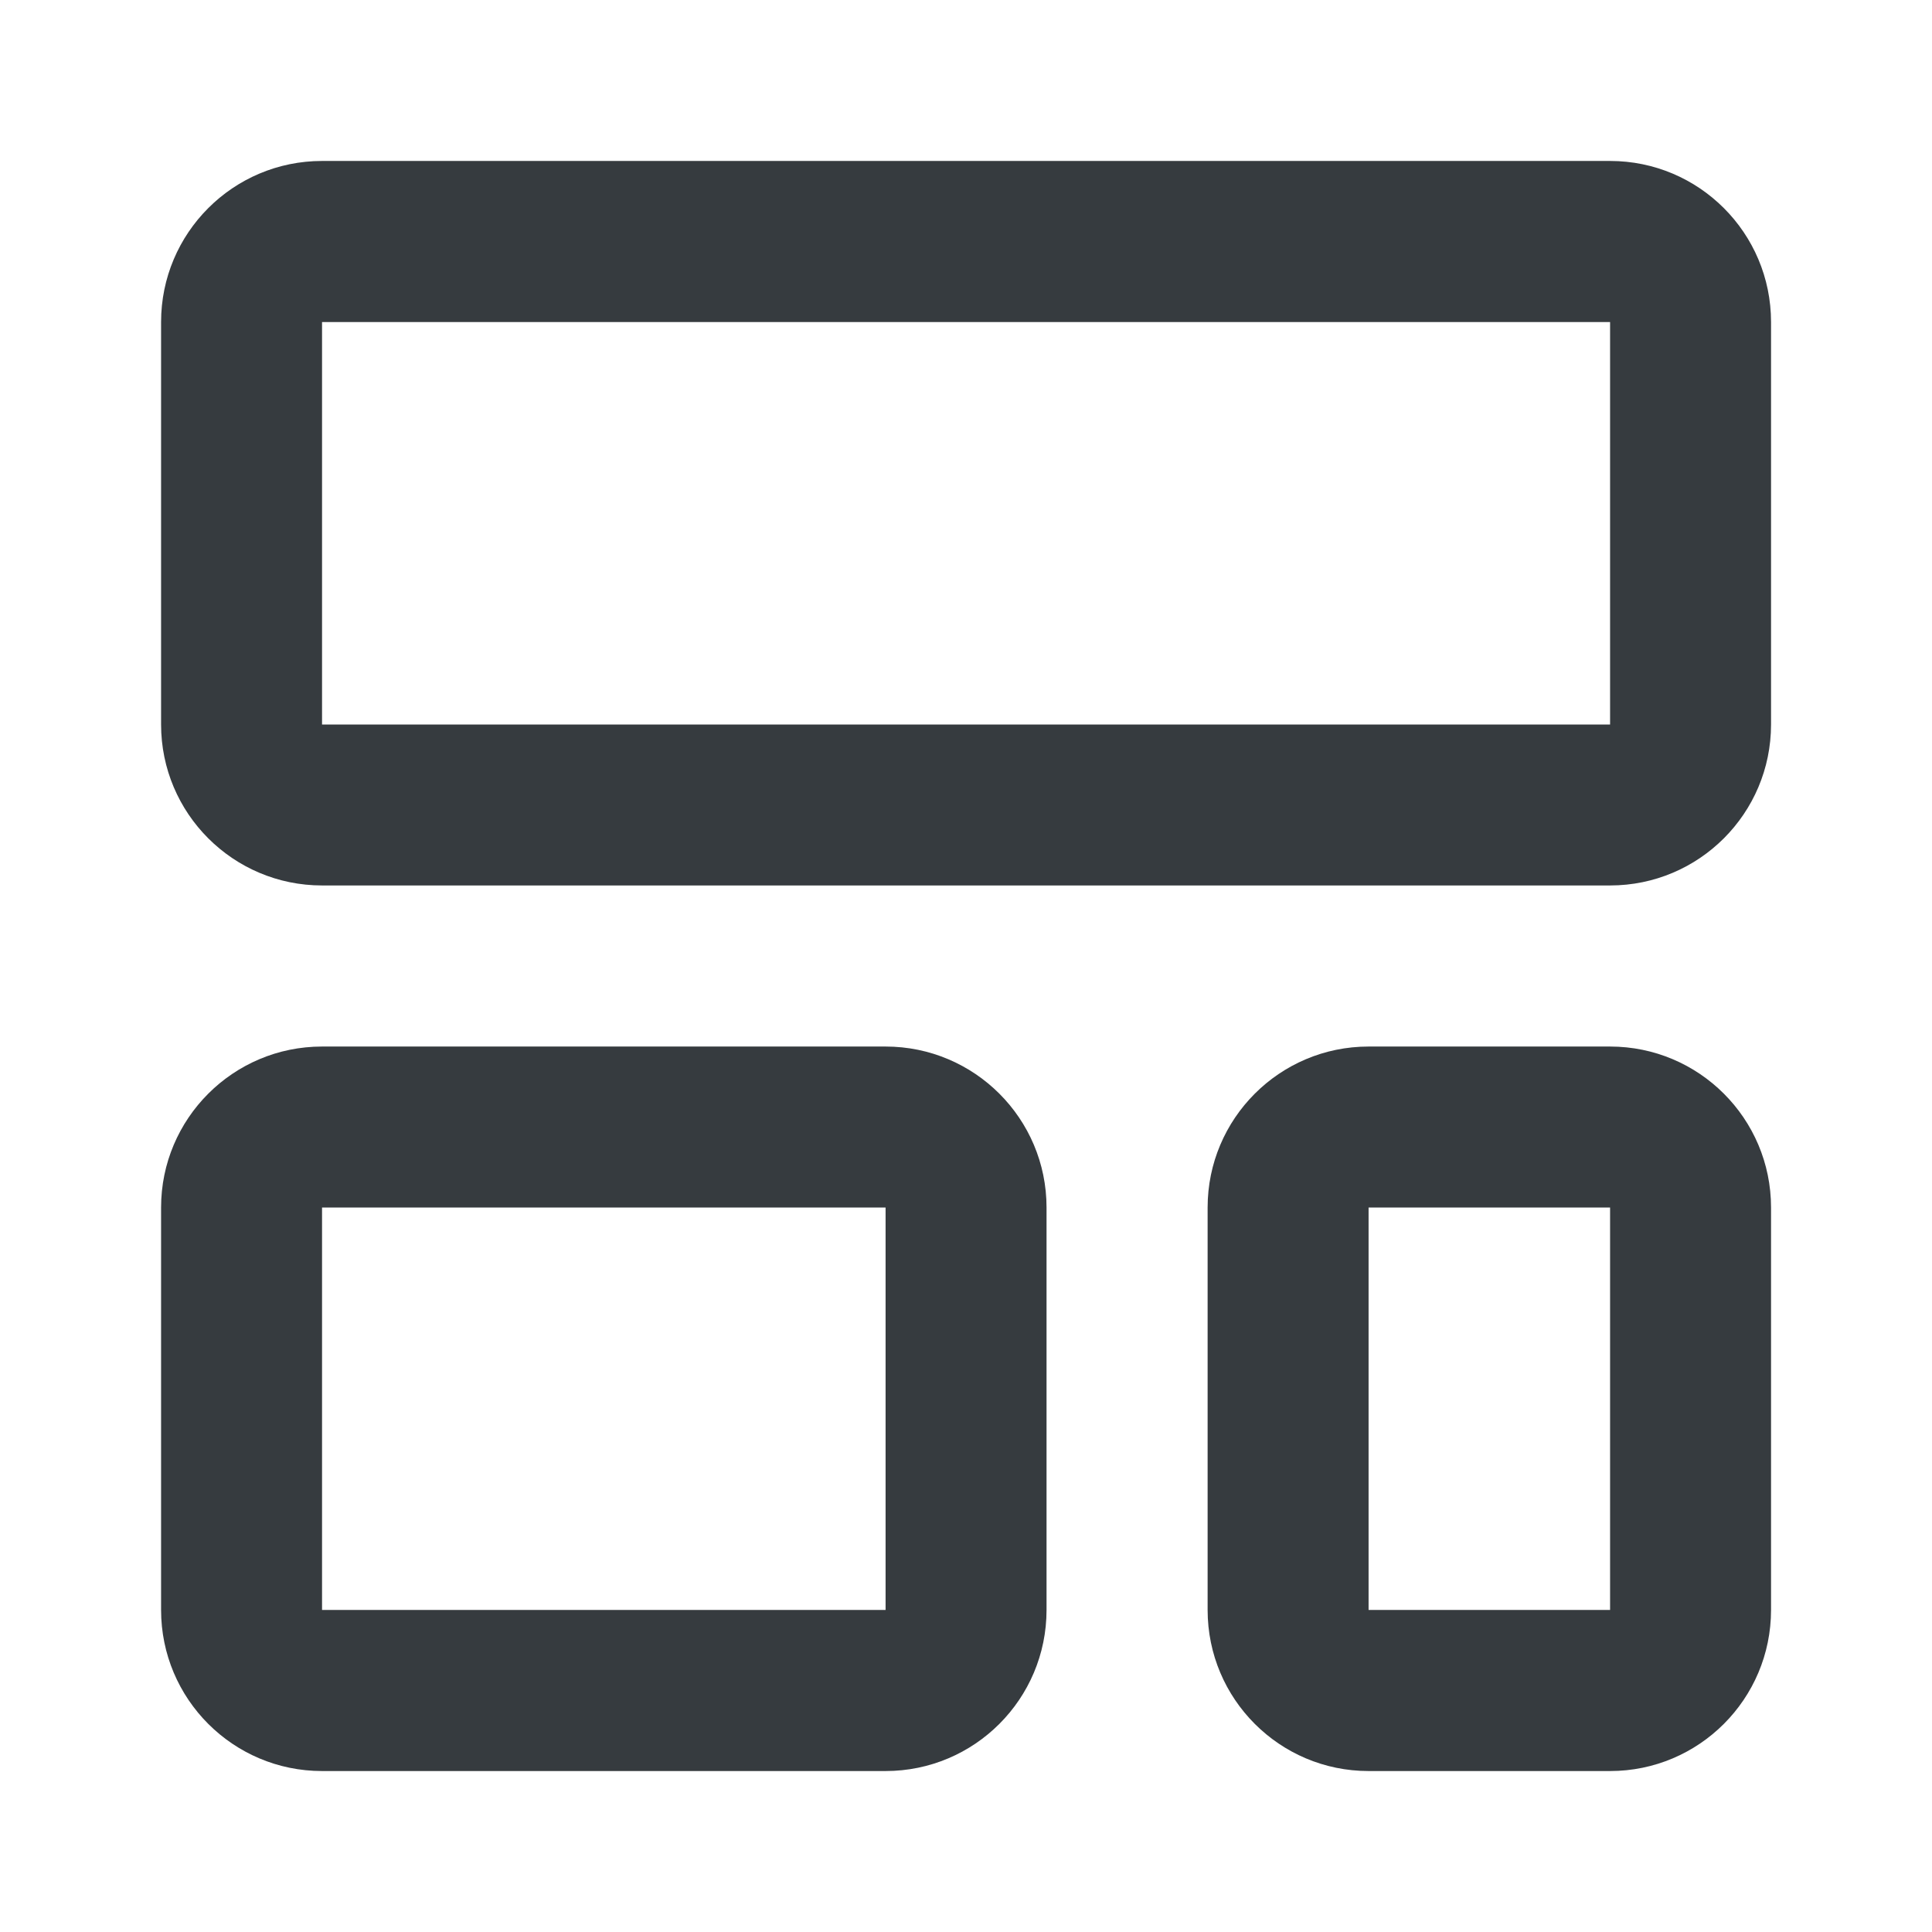 <svg width="16" height="16" viewBox="0 0 16 16" fill="none" xmlns="http://www.w3.org/2000/svg">
<path fill-rule="evenodd" clip-rule="evenodd" d="M1.334 2.667C1.334 1.93 1.931 1.333 2.667 1.333H13.334C14.07 1.333 14.667 1.93 14.667 2.667V6C14.667 6.736 14.07 7.333 13.334 7.333H2.667C1.931 7.333 1.334 6.736 1.334 6V2.667ZM13.334 2.667H2.667V6H13.334V2.667Z" fill="#363B3F"/>
<path fill-rule="evenodd" clip-rule="evenodd" d="M1.334 10C1.334 9.264 1.931 8.667 2.667 8.667H7.334C8.07 8.667 8.667 9.264 8.667 10V13.333C8.667 14.07 8.07 14.667 7.334 14.667H2.667C1.931 14.667 1.334 14.07 1.334 13.333V10ZM7.334 10H2.667V13.333H7.334V10Z" fill="#363B3F"/>
<path fill-rule="evenodd" clip-rule="evenodd" d="M11.334 8.667C10.598 8.667 10.001 9.264 10.001 10V13.333C10.001 14.07 10.598 14.667 11.334 14.667H13.334C14.07 14.667 14.667 14.07 14.667 13.333V10C14.667 9.264 14.07 8.667 13.334 8.667H11.334ZM11.334 10H13.334V13.333H11.334V10Z" fill="#363B3F"/>
</svg>
